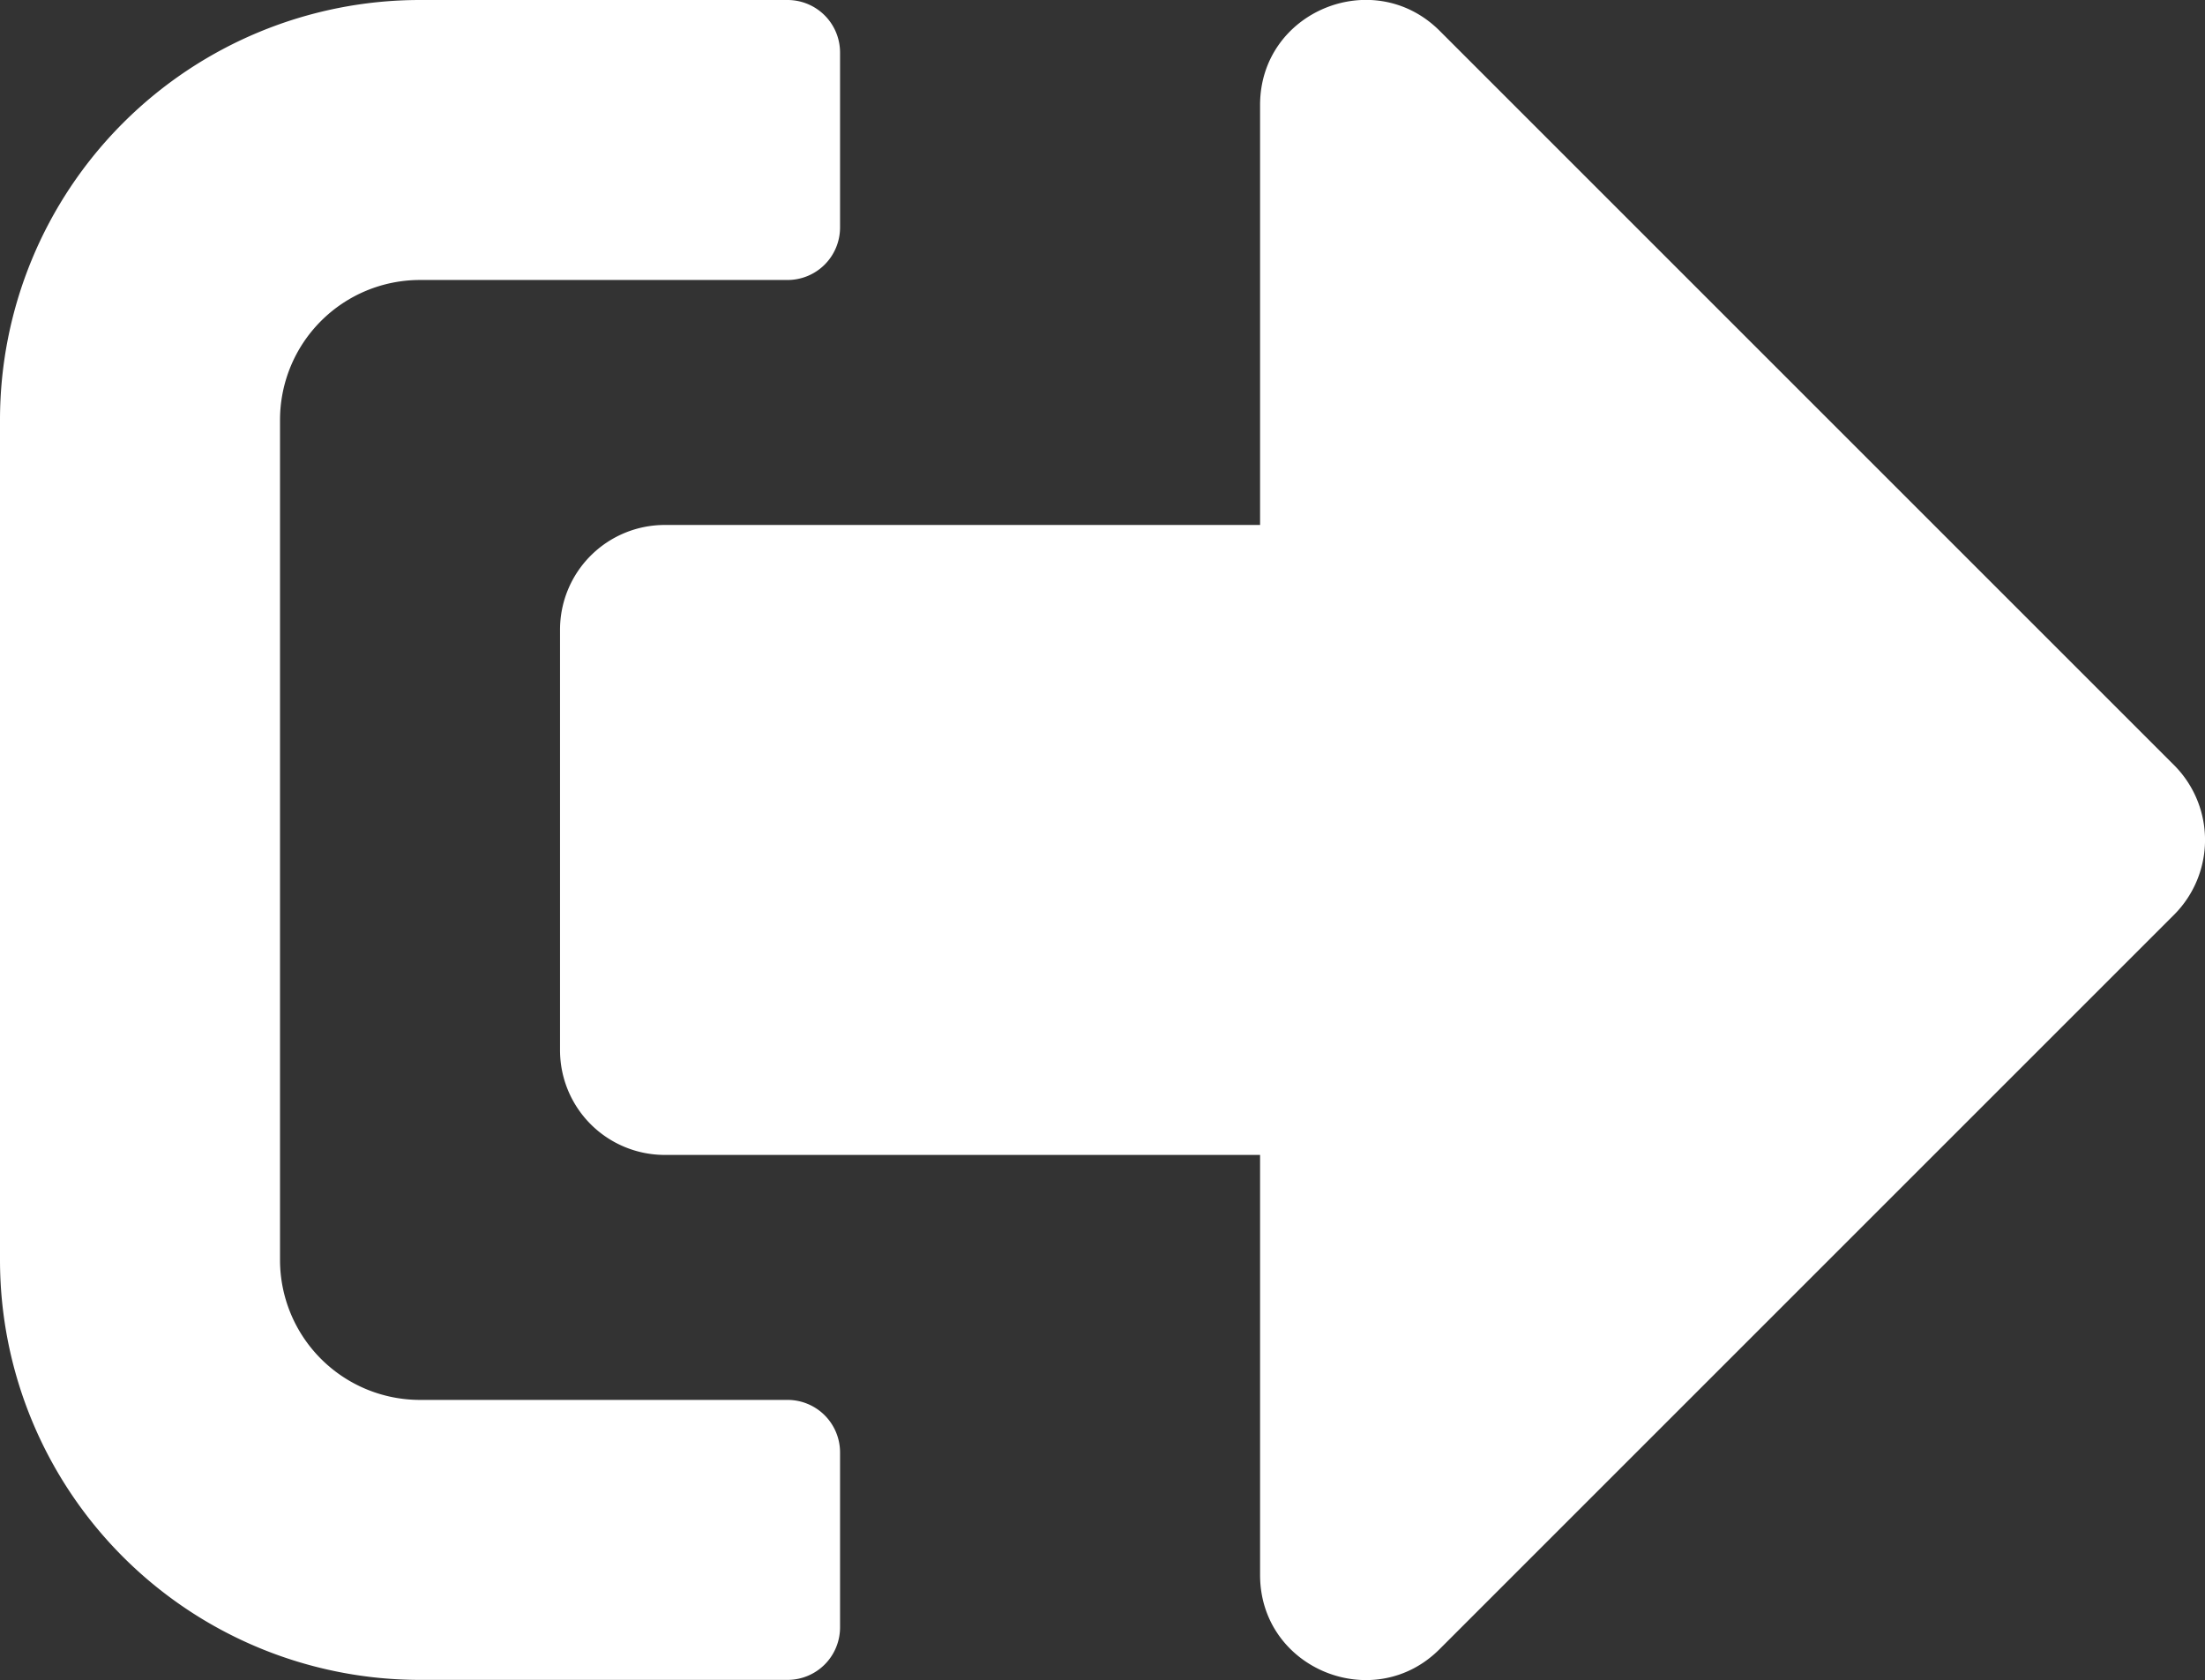 <svg xmlns="http://www.w3.org/2000/svg" viewBox="0 0 503.97 384.06"><rect x="0" y="0" width="503.97" height="384.06" fill="#333333" stroke="none"/><defs><style>.cls-1{fill:#fff;}</style></defs><title>quit</title><g id="Calque_2" data-name="Calque 2"><g id="Calque_1-2" data-name="Calque 1"><path class="cls-1" d="M497,209,329,377c-15,15-41,4.5-41-17V264H152a23.94,23.94,0,0,1-24-24V144a23.94,23.94,0,0,1,24-24H288V24c0-21.4,25.9-32,41-17L497,175A24.2,24.2,0,0,1,497,209ZM192,372V332a12,12,0,0,0-12-12H96a32,32,0,0,1-32-32V96A32,32,0,0,1,96,64h84a12,12,0,0,0,12-12V12A12,12,0,0,0,180,0H96A96,96,0,0,0,0,96V288a96,96,0,0,0,96,96h84A12,12,0,0,0,192,372Z"/></g></g></svg>